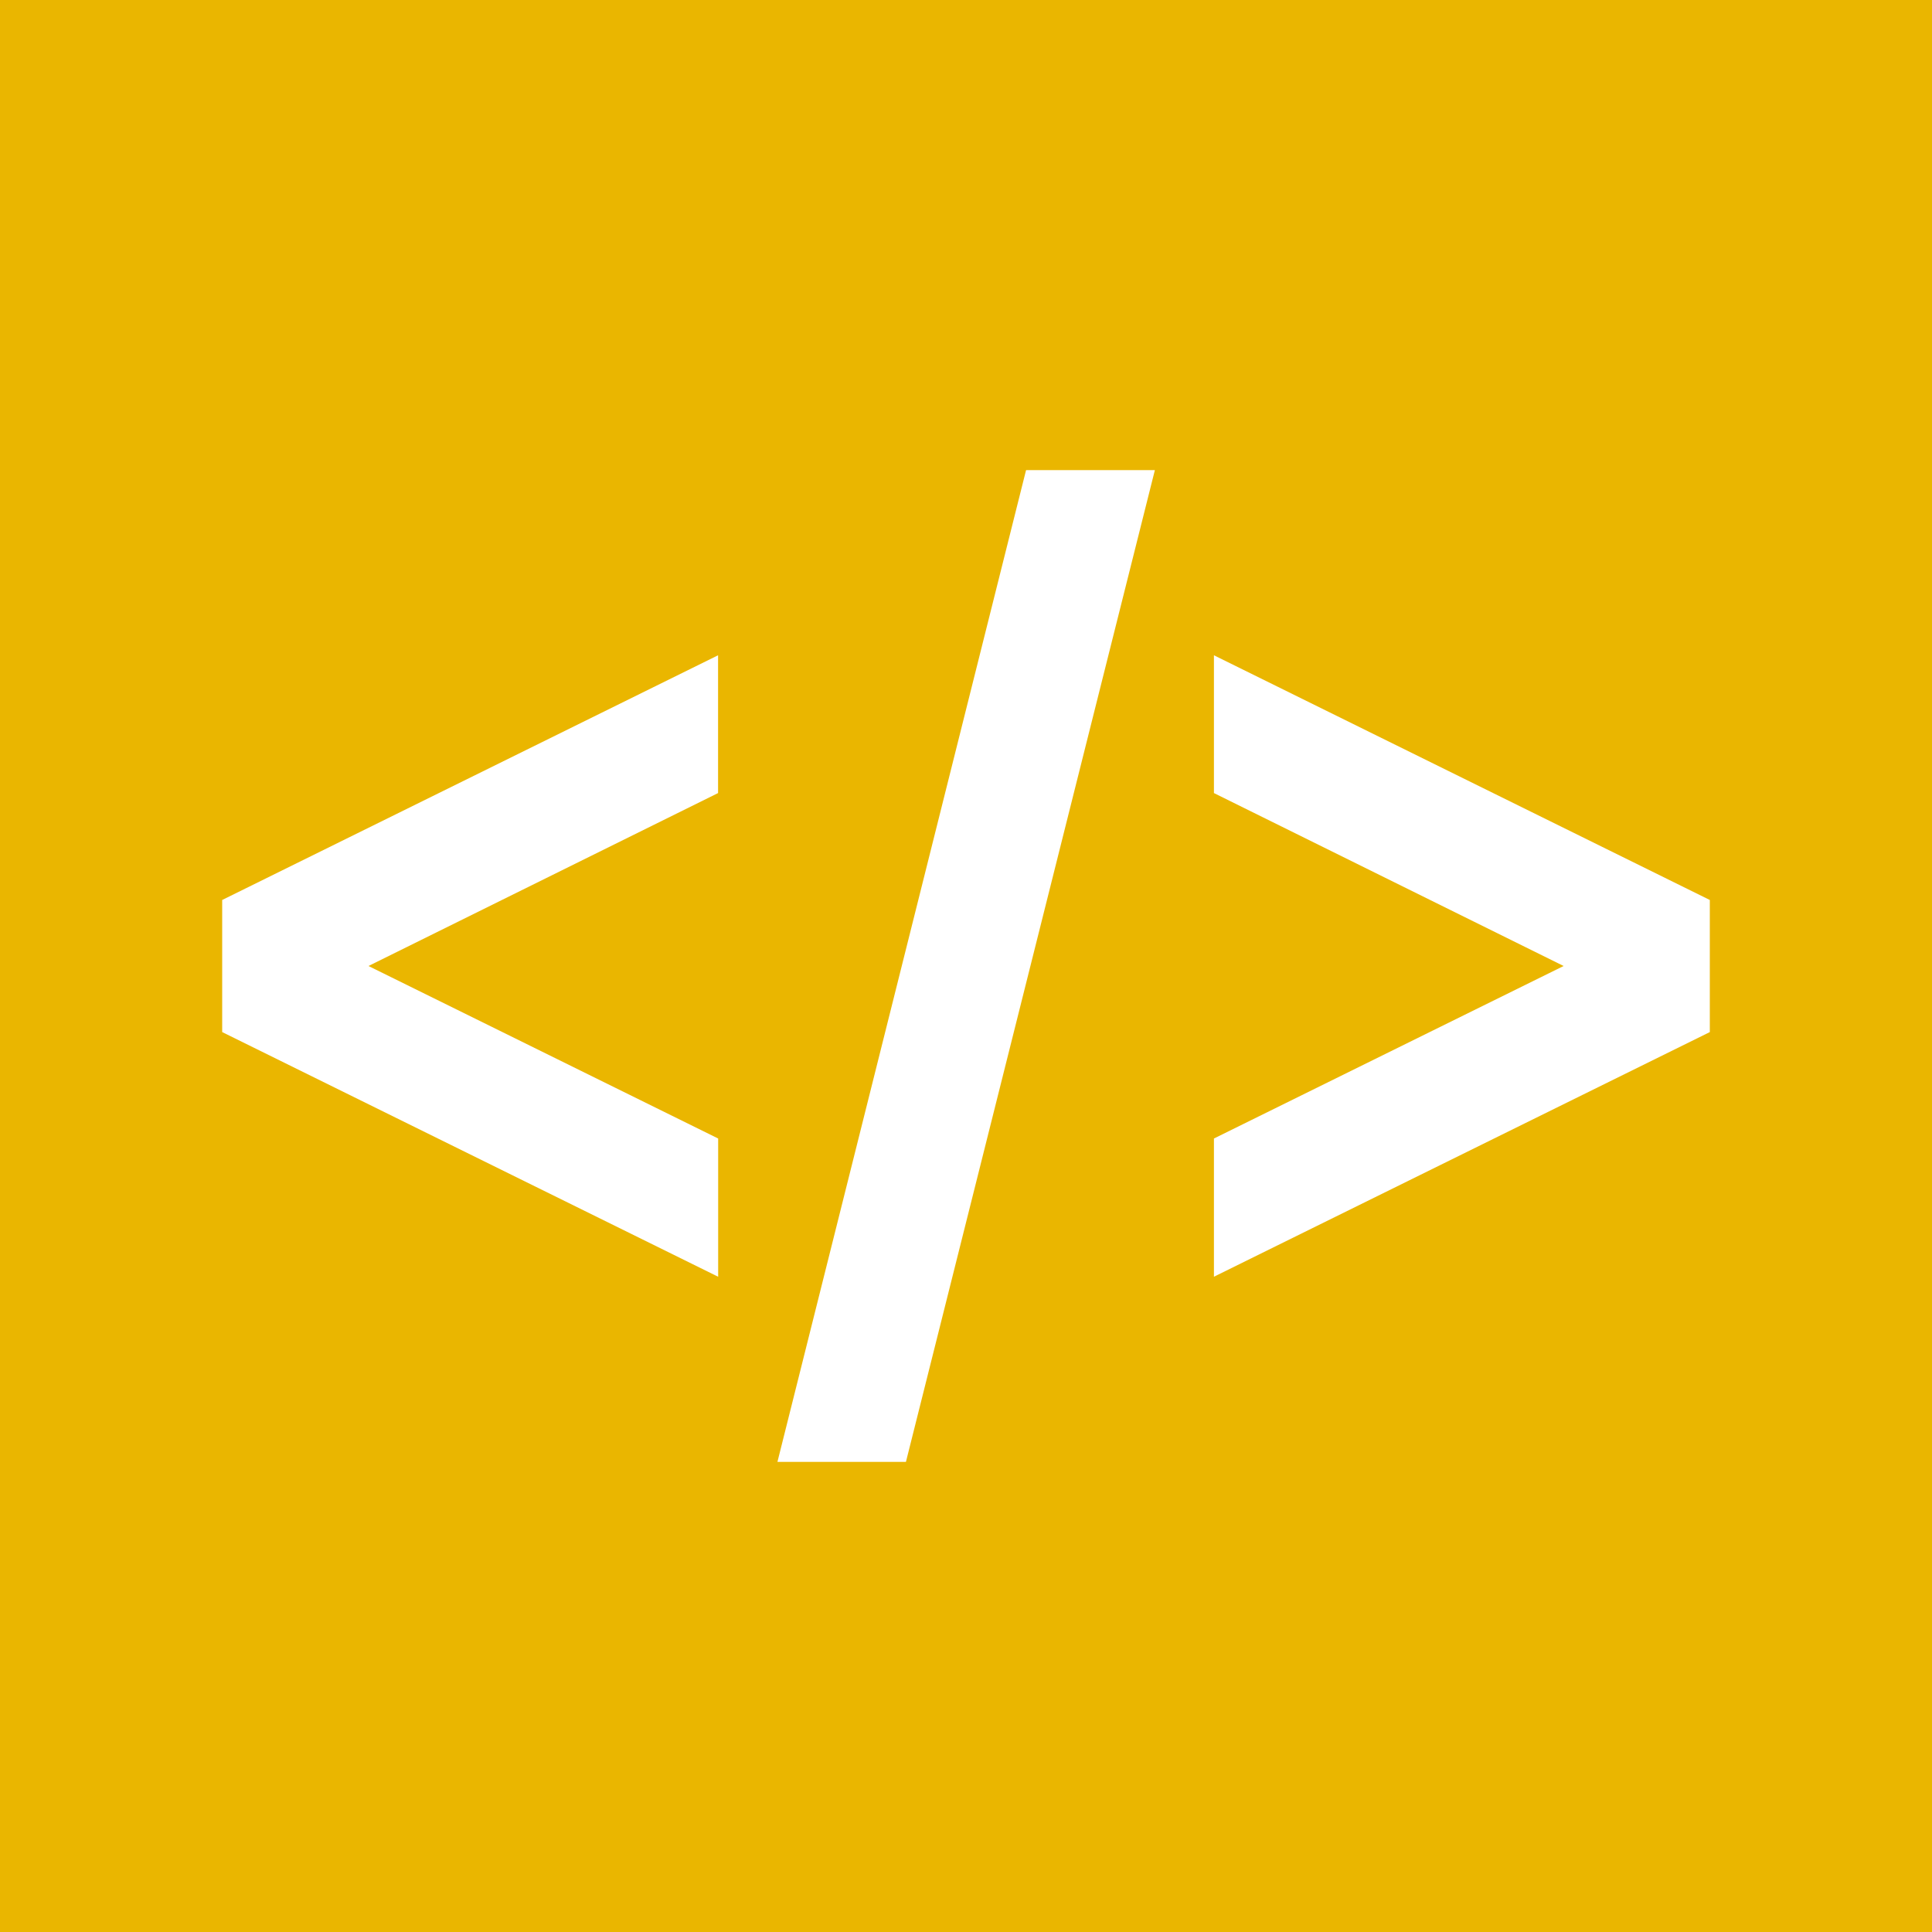 <svg xmlns="http://www.w3.org/2000/svg" viewBox="0 0 1000 1000"><defs><style>.cls-1{fill:#eab600;}</style></defs><title>Middel 5</title><g id="Laag_2" data-name="Laag 2"><g id="Laag_5" data-name="Laag 5"><path class="cls-1" d="M0,0V1000H1000V0ZM371.67,410.49,190.72,500l181,89.29v71.55L115,534.2V465.83L371.67,339.17Zm97.24,346.18H402.4L531.09,243.33h66.67ZM885,534.2,628.33,660.83V589.29l181-89.29-181-89.51V339.17L885,465.83Z"/></g></g></svg>